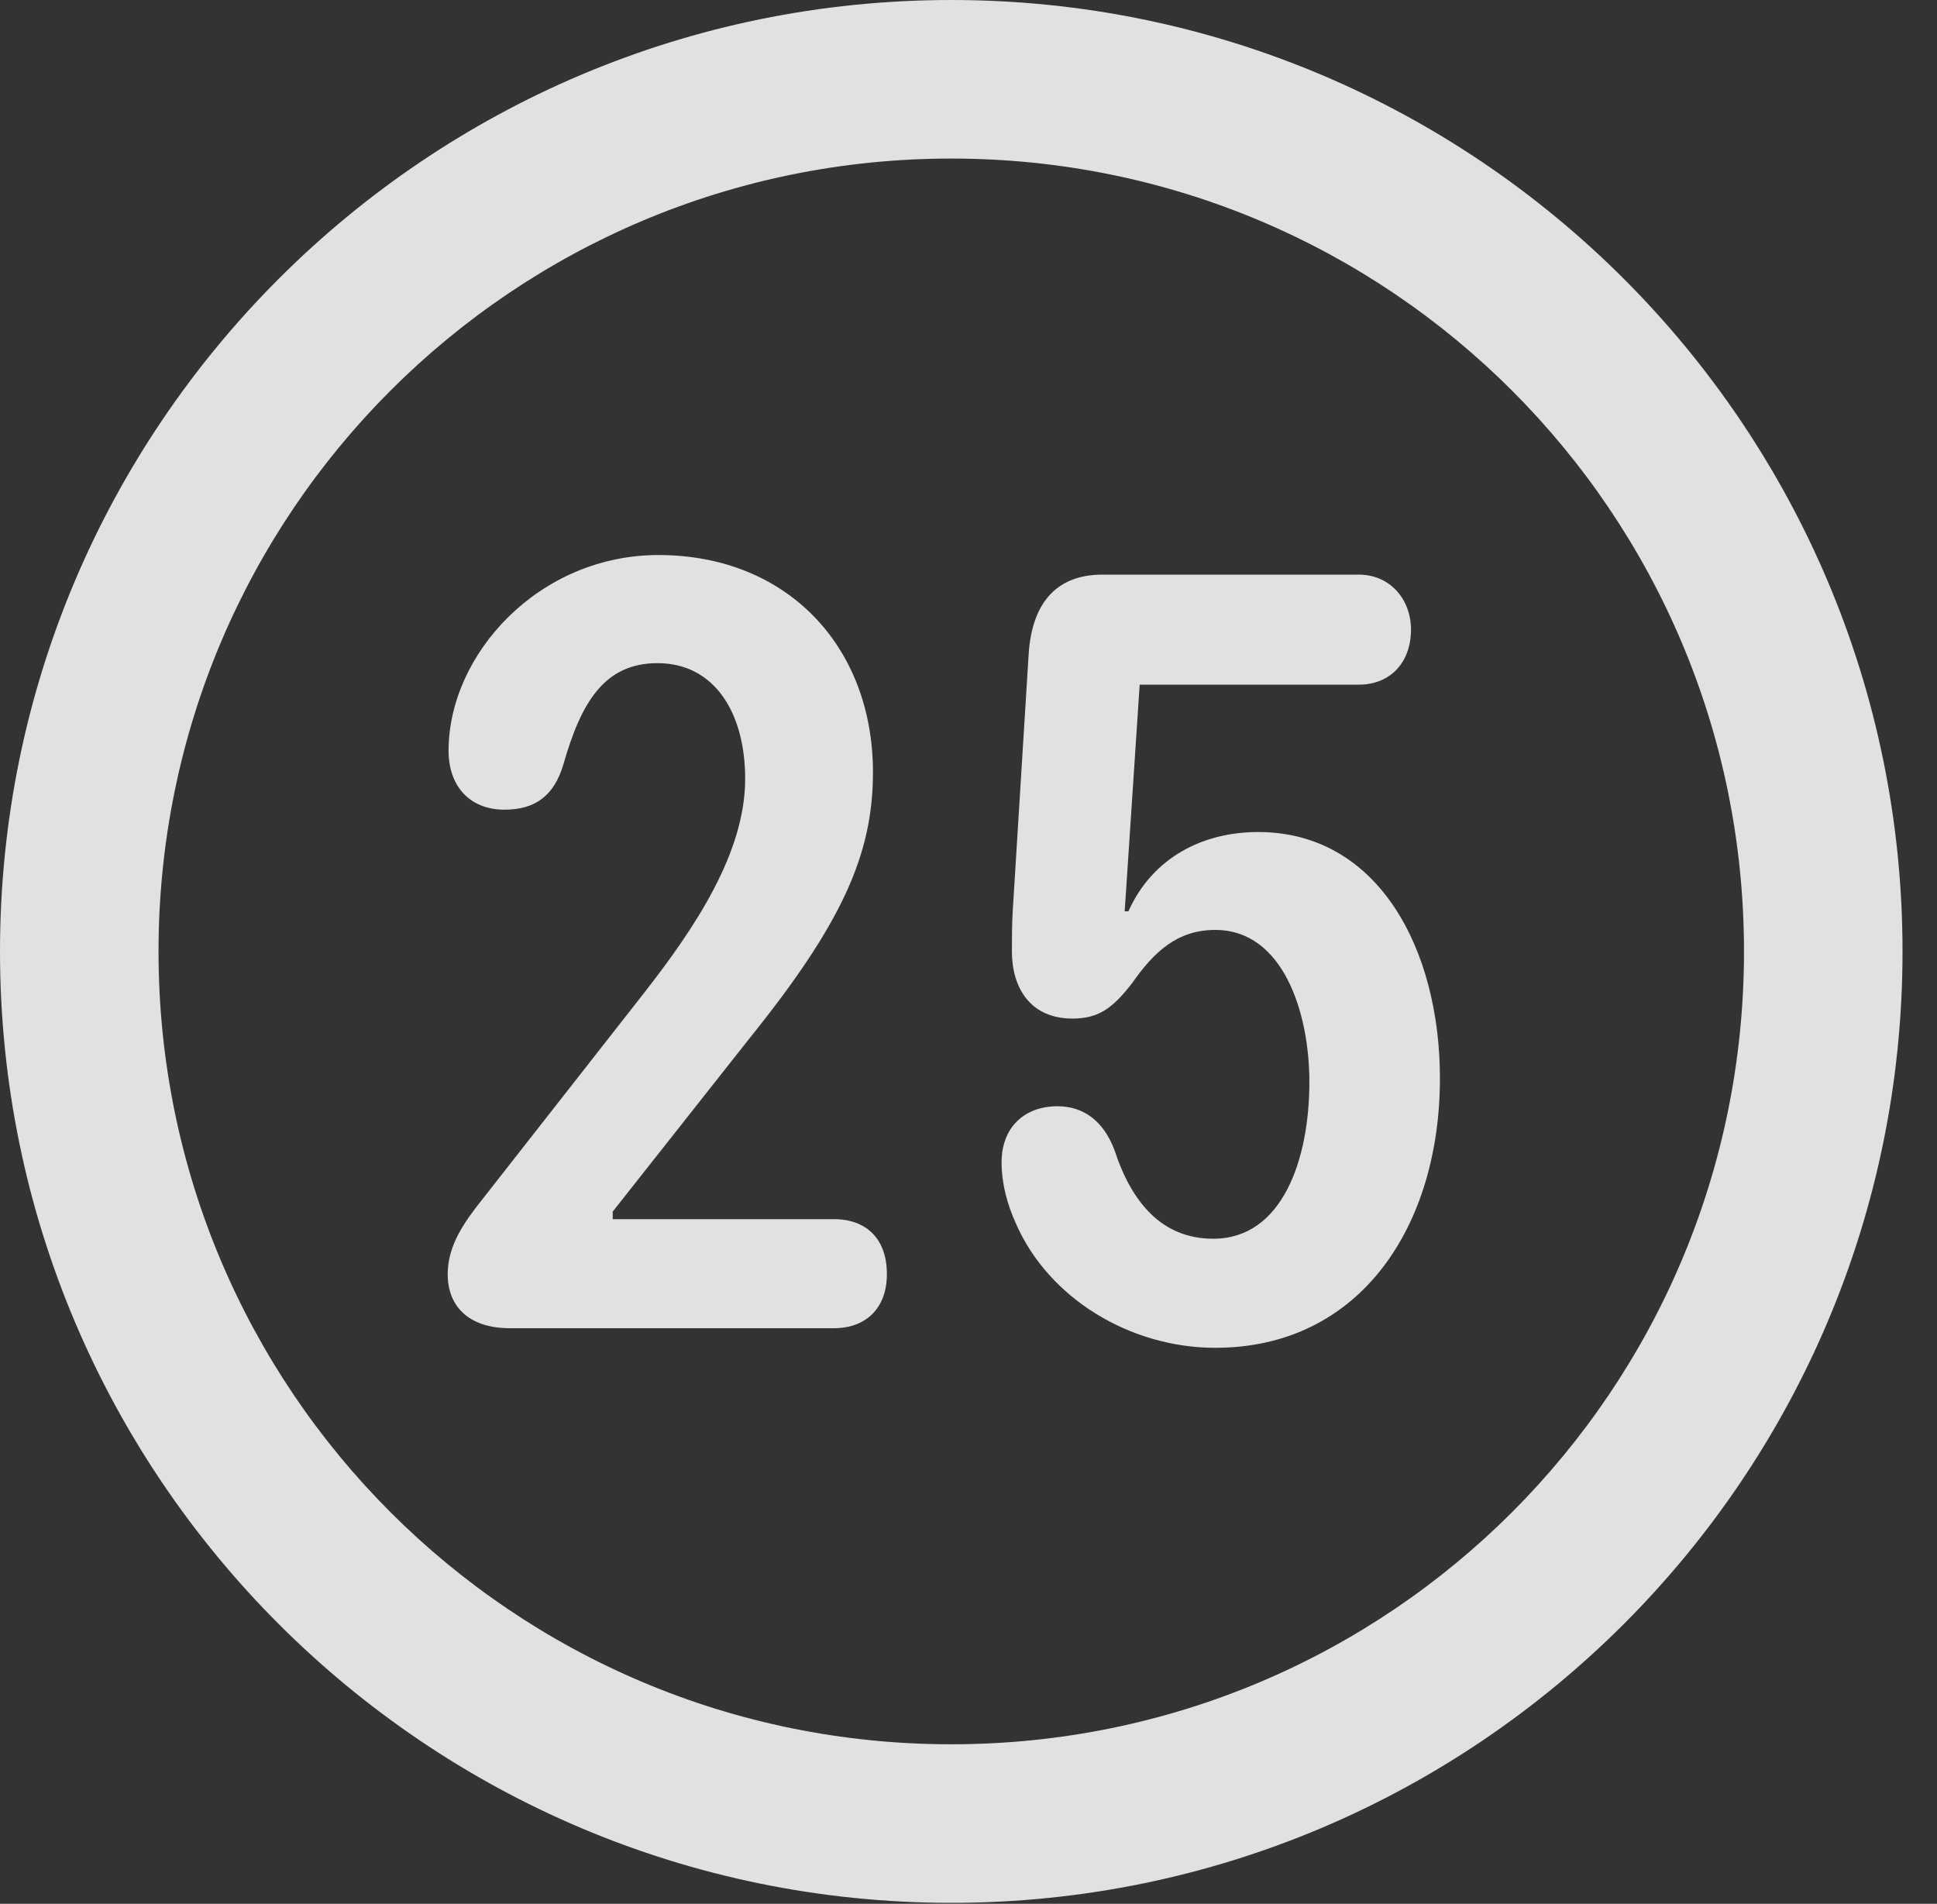 <?xml version="1.0" encoding="UTF-8"?>
<!--Generator: Apple Native CoreSVG 326-->
<!DOCTYPE svg
PUBLIC "-//W3C//DTD SVG 1.1//EN"
       "http://www.w3.org/Graphics/SVG/1.1/DTD/svg11.dtd">
<svg version="1.1" xmlns="http://www.w3.org/2000/svg" xmlns:xlink="http://www.w3.org/1999/xlink" viewBox="0 0 20.283 19.932">
 <rect x="0" y="0" width="20.283" height="19.932" fill="#333333" stroke="none"/>
 <g>
  <rect height="19.932" opacity="0" width="20.283" x="0" y="0"/>
  <path d="M9.961 19.922C15.459 19.922 19.922 15.459 19.922 9.961C19.922 4.463 15.459 0 9.961 0C4.463 0 0 4.463 0 9.961C0 15.459 4.463 19.922 9.961 19.922ZM9.961 18.262C5.371 18.262 1.66 14.551 1.66 9.961C1.66 5.371 5.371 1.66 9.961 1.66C14.551 1.66 18.262 5.371 18.262 9.961C18.262 14.551 14.551 18.262 9.961 18.262Z" fill="white" fill-opacity="0.85"/>
  <path d="M5.342 13.906L8.73 13.906C9.082 13.906 9.287 13.682 9.287 13.34C9.287 12.969 9.072 12.764 8.73 12.764L6.416 12.764L6.416 12.685L7.842 10.879C8.818 9.668 9.141 8.945 9.141 8.086C9.141 6.768 8.242 5.811 6.895 5.811C5.645 5.811 4.697 6.846 4.697 7.861C4.697 8.223 4.912 8.477 5.283 8.477C5.605 8.477 5.801 8.33 5.898 8.008C6.084 7.354 6.328 6.943 6.885 6.943C7.48 6.943 7.803 7.461 7.803 8.154C7.803 8.936 7.266 9.727 6.748 10.391L5.049 12.559C4.863 12.793 4.688 13.037 4.688 13.34C4.688 13.672 4.902 13.906 5.342 13.906ZM12.725 14.111C14.248 14.111 15.078 12.832 15.078 11.289C15.078 9.941 14.434 8.711 13.174 8.711C12.598 8.711 12.07 8.975 11.816 9.541L11.777 9.541L11.934 7.168L14.229 7.168C14.56 7.168 14.775 6.934 14.775 6.592C14.775 6.27 14.551 6.016 14.229 6.016L11.543 6.016C11.035 6.016 10.801 6.348 10.771 6.855L10.605 9.531C10.596 9.678 10.596 9.834 10.596 9.961C10.596 10.332 10.781 10.664 11.23 10.664C11.504 10.664 11.65 10.557 11.855 10.293C12.08 9.971 12.324 9.736 12.725 9.736C13.438 9.736 13.711 10.605 13.711 11.328C13.711 12.139 13.428 12.969 12.705 12.969C12.158 12.969 11.846 12.578 11.67 12.041C11.553 11.729 11.338 11.582 11.074 11.582C10.723 11.582 10.488 11.807 10.488 12.168C10.488 12.393 10.547 12.607 10.635 12.803C10.977 13.594 11.836 14.111 12.725 14.111Z" fill="white" fill-opacity="0.85"/>
 </g>
</svg>
